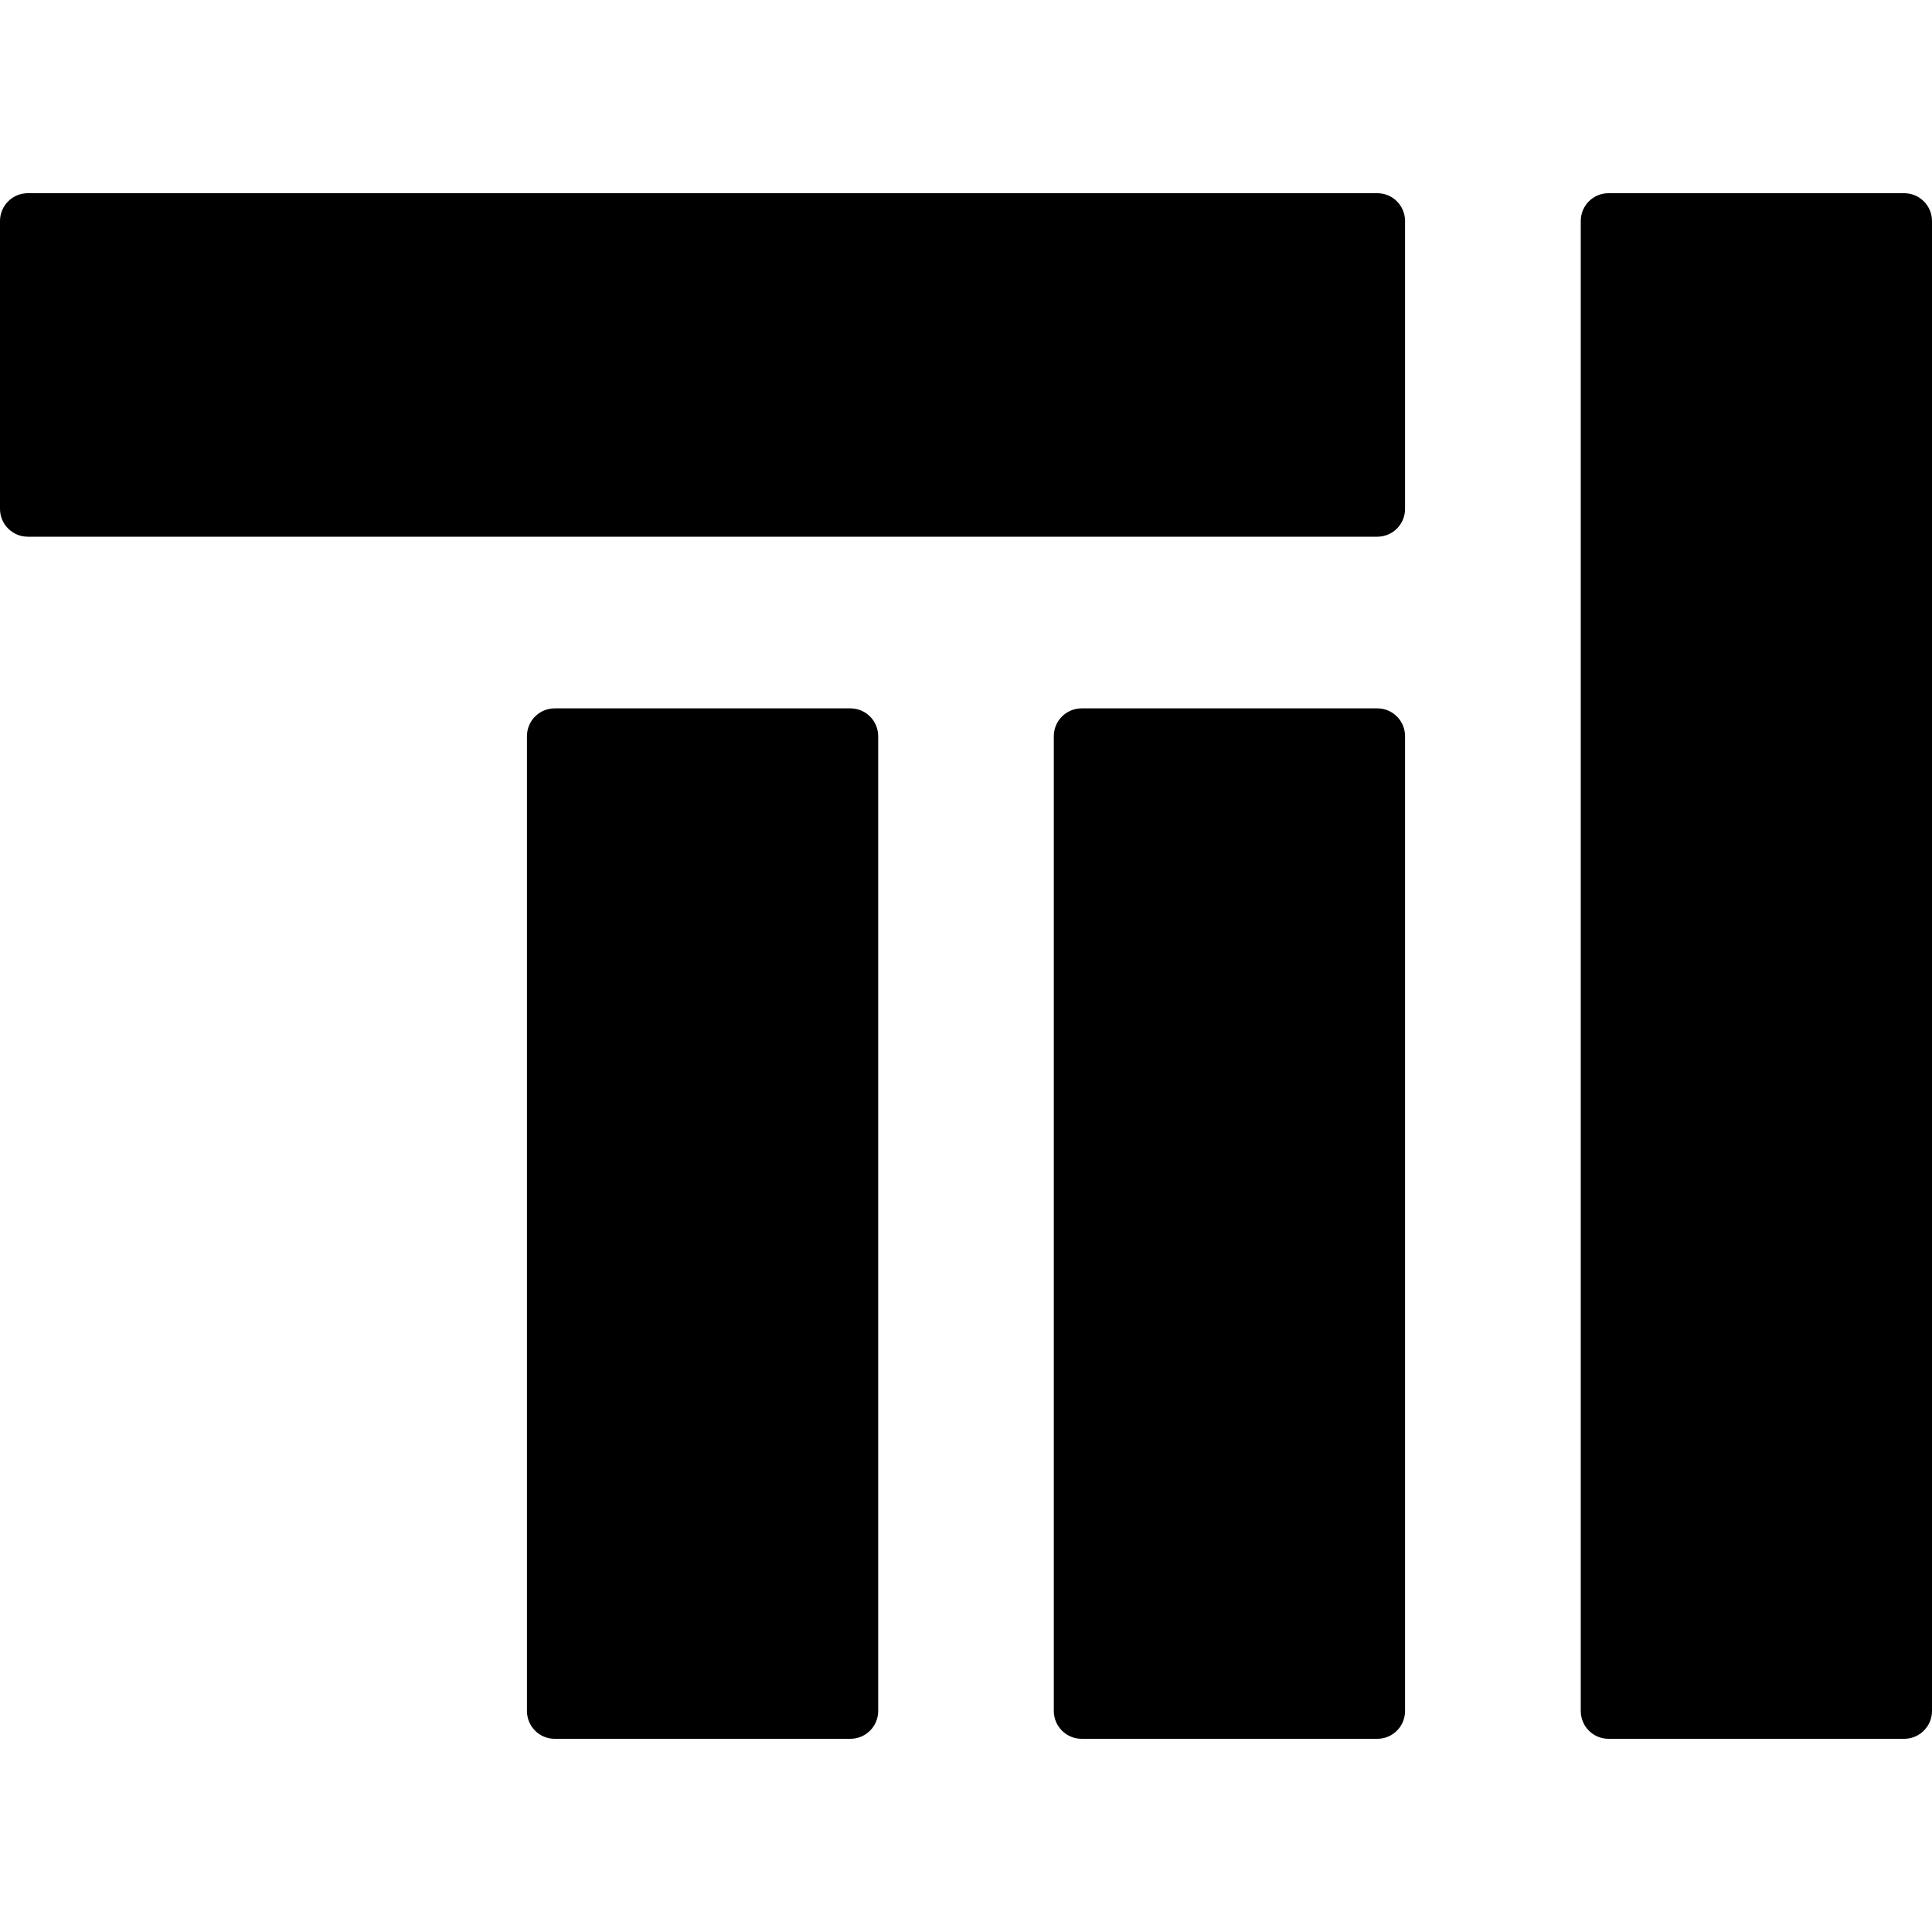 <?xml version="1.0" encoding="UTF-8"?>
<!-- Generated by Pixelmator Pro 3.4.3 -->
<svg xmlns="http://www.w3.org/2000/svg" width="1em" height="1em" fill="currentColor" viewBox="0 0 20 16">
    <path fill-rule="evenodd" d="M 16.364 15.712 C 16.364 15.871 16.492 16 16.651 16 L 19.712 16 C 19.871 16 20 15.871 20 15.712 L 20 0.288 C 20 0.129 19.871 0 19.712 0 L 16.651 0 C 16.492 0 16.364 0.129 16.364 0.288 Z"/>
    <path fill-rule="evenodd" d="M 10.909 15.712 C 10.909 15.871 11.038 16 11.197 16 L 14.258 16 C 14.417 16 14.545 15.871 14.545 15.712 L 14.545 5.621 C 14.545 5.462 14.417 5.333 14.258 5.333 L 11.197 5.333 C 11.038 5.333 10.909 5.462 10.909 5.621 Z"/>
    <path fill-rule="evenodd" d="M 5.455 15.712 C 5.455 15.871 5.583 16 5.742 16 L 8.803 16 C 8.962 16 9.091 15.871 9.091 15.712 L 9.091 5.621 C 9.091 5.462 8.962 5.333 8.803 5.333 L 5.742 5.333 C 5.583 5.333 5.455 5.462 5.455 5.621 Z"/>
    <path fill-rule="evenodd" d="M -0 3.268 C -0 3.427 0.129 3.556 0.288 3.556 L 14.258 3.556 C 14.417 3.556 14.545 3.427 14.545 3.268 L 14.545 0.288 C 14.545 0.129 14.417 0 14.258 0 L 0.288 0 C 0.129 0 -0 0.129 -0 0.288 Z"/>
</svg>
